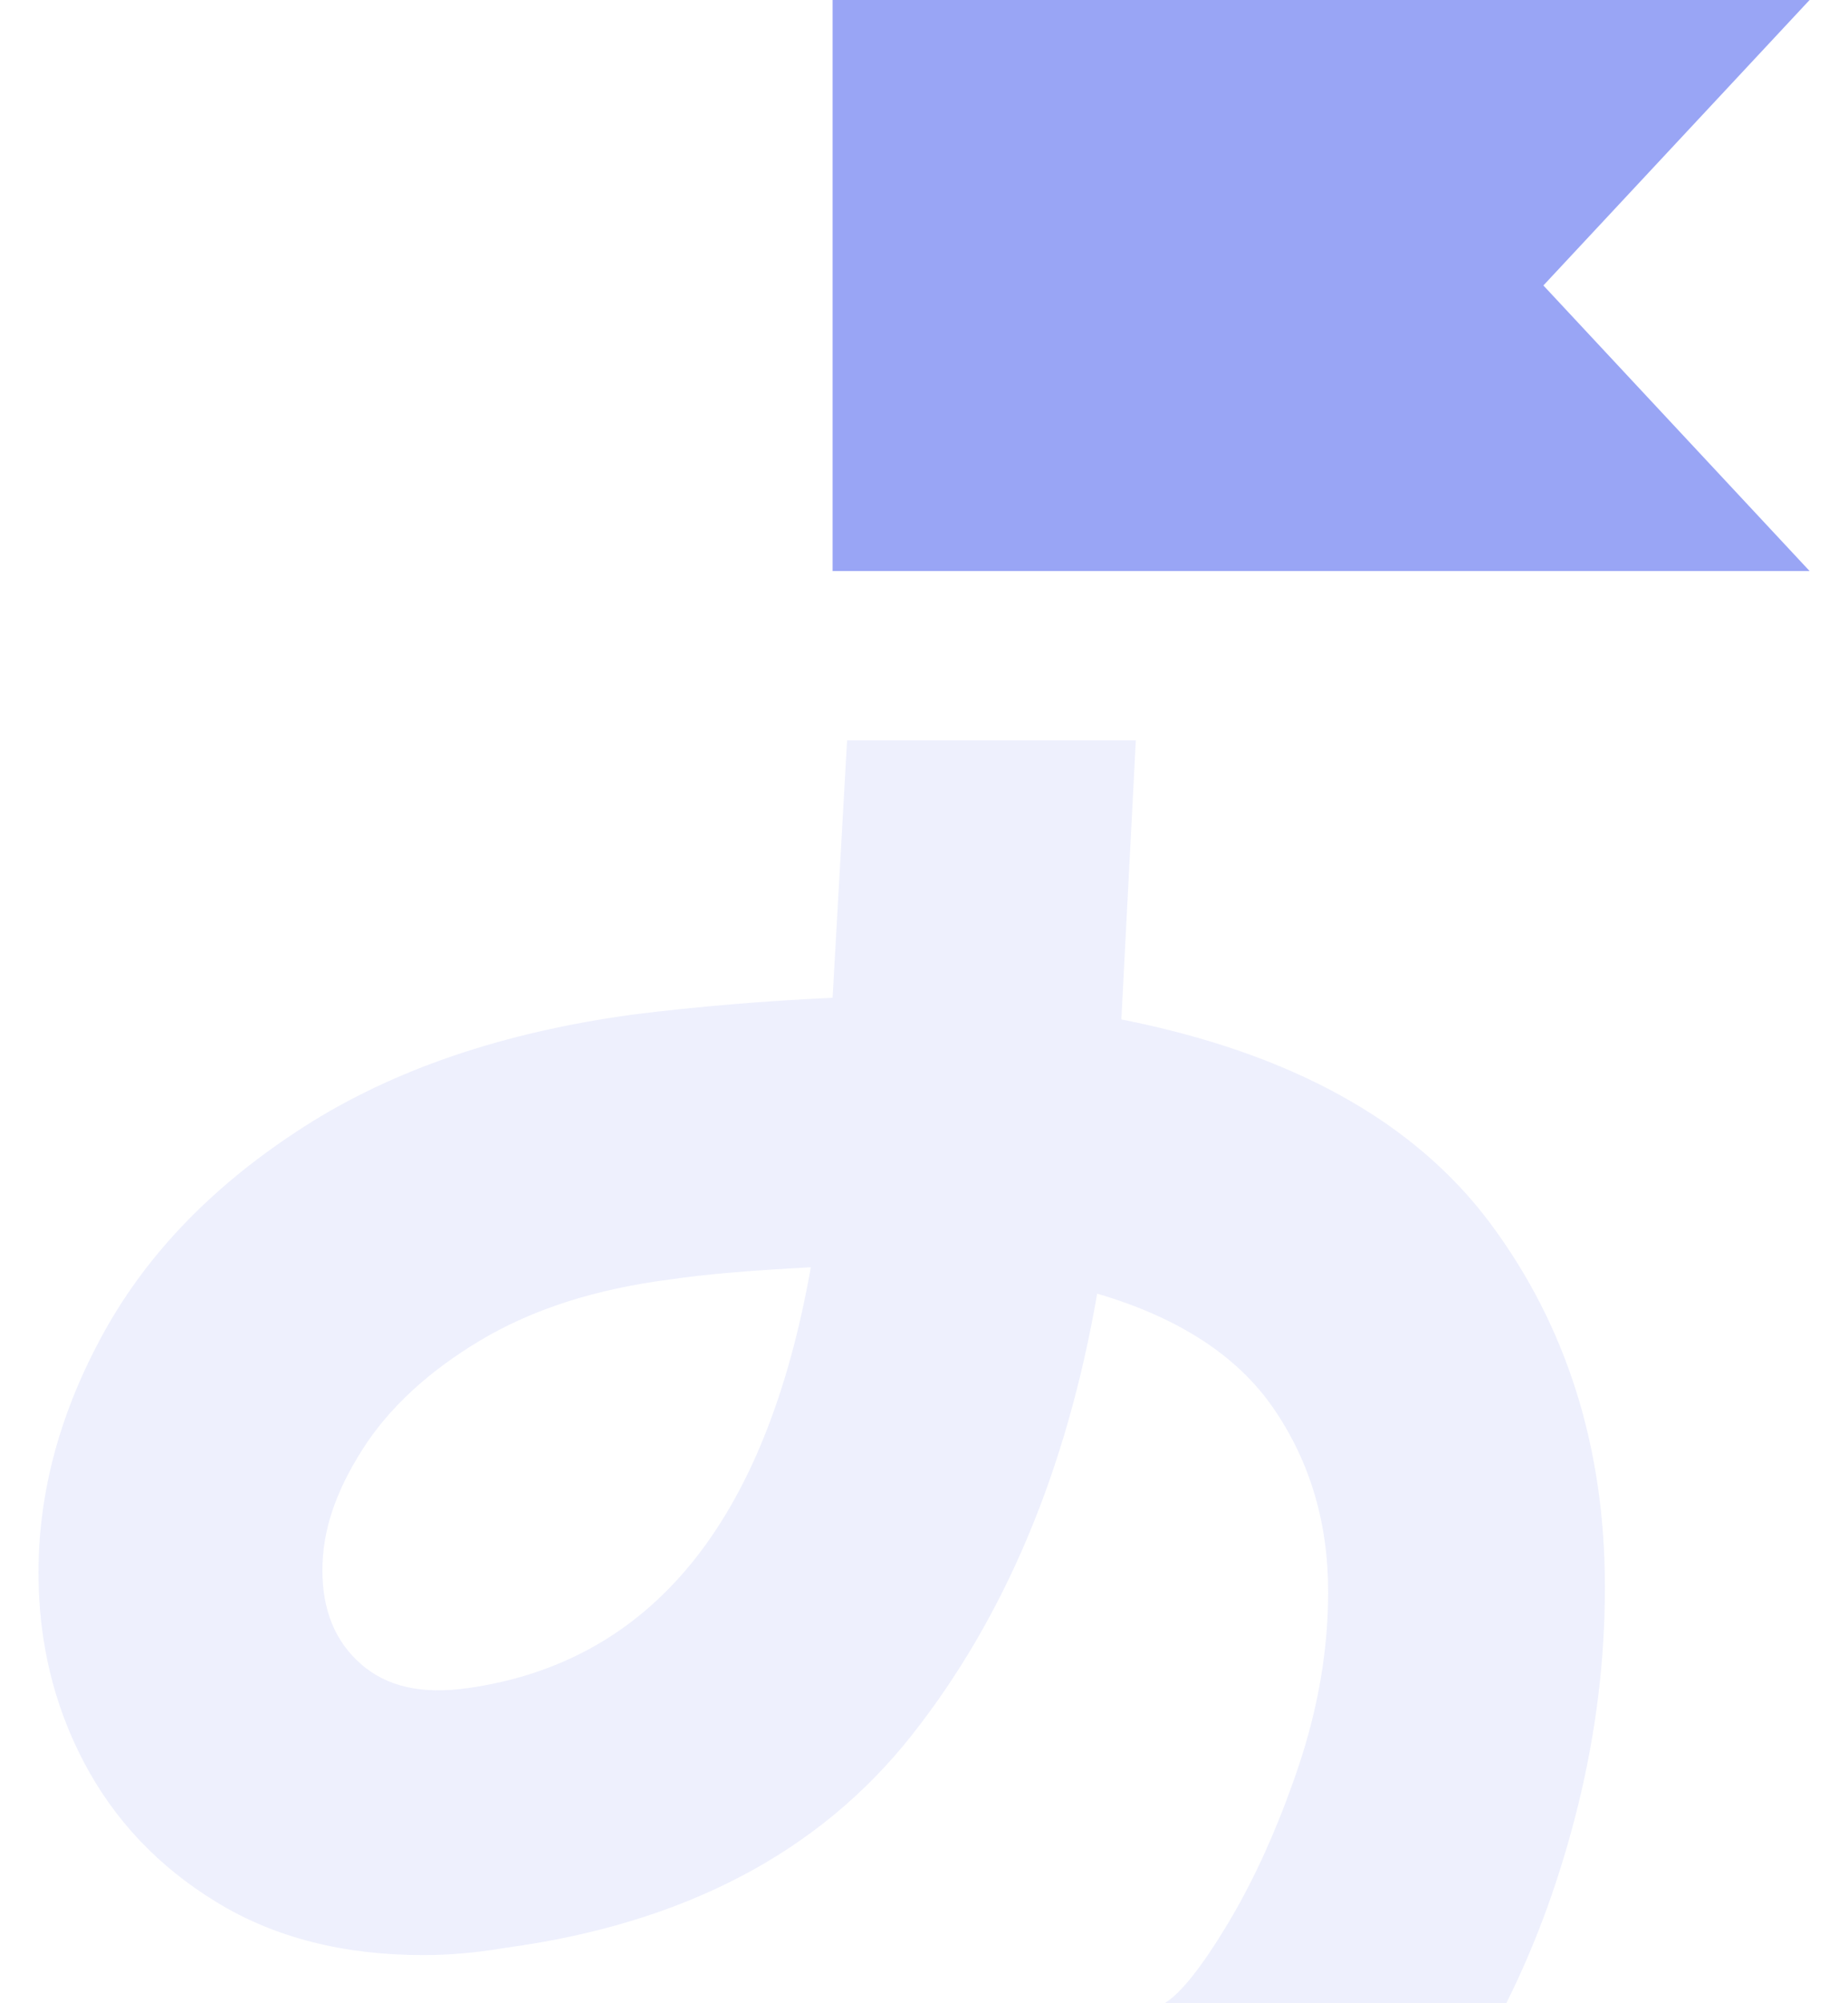 <svg width="24" height="26" viewBox="0 0 24 26" fill="none" xmlns="http://www.w3.org/2000/svg">
<path d="M19.36 15.885C18.37 14.553 16.77 13.668 14.563 13.231L14.751 9.609H11.001L10.813 12.95C9.917 12.992 9.052 13.064 8.219 13.168C6.533 13.398 5.11 13.881 3.954 14.62C2.798 15.359 1.933 16.244 1.36 17.274C0.787 18.304 0.5 19.351 0.5 20.412C0.5 21.307 0.698 22.129 1.093 22.878C1.489 23.628 2.062 24.231 2.812 24.688C3.562 25.147 4.458 25.375 5.499 25.375C5.832 25.375 6.187 25.345 6.562 25.281C8.874 24.969 10.635 24.049 11.843 22.519C13.051 20.989 13.853 19.08 14.249 16.79C15.312 17.102 16.078 17.602 16.546 18.289C17.015 18.976 17.249 19.767 17.249 20.661C17.249 21.411 17.119 22.171 16.859 22.941C16.598 23.711 16.296 24.382 15.953 24.955C15.61 25.528 15.332 25.875 15.125 26H19.562C19.958 25.209 20.27 24.346 20.5 23.409C20.729 22.472 20.843 21.536 20.843 20.599C20.843 18.789 20.348 17.216 19.36 15.885ZM6.063 21.911C5.479 21.994 5.021 21.891 4.688 21.598C4.354 21.307 4.187 20.901 4.187 20.381C4.187 19.861 4.36 19.361 4.703 18.819C5.046 18.278 5.557 17.805 6.234 17.399C6.911 16.994 7.739 16.727 8.718 16.604C9.135 16.541 9.739 16.489 10.53 16.448C9.946 19.757 8.456 21.579 6.062 21.912L6.063 21.911Z" fill="#5669EF" fill-opacity="0.1"/>
<path d="M23.501 7.411H10.813V0H23.501L20.044 3.705L23.501 7.411Z" fill="#5669EF" fill-opacity="0.6"/>
</svg>
